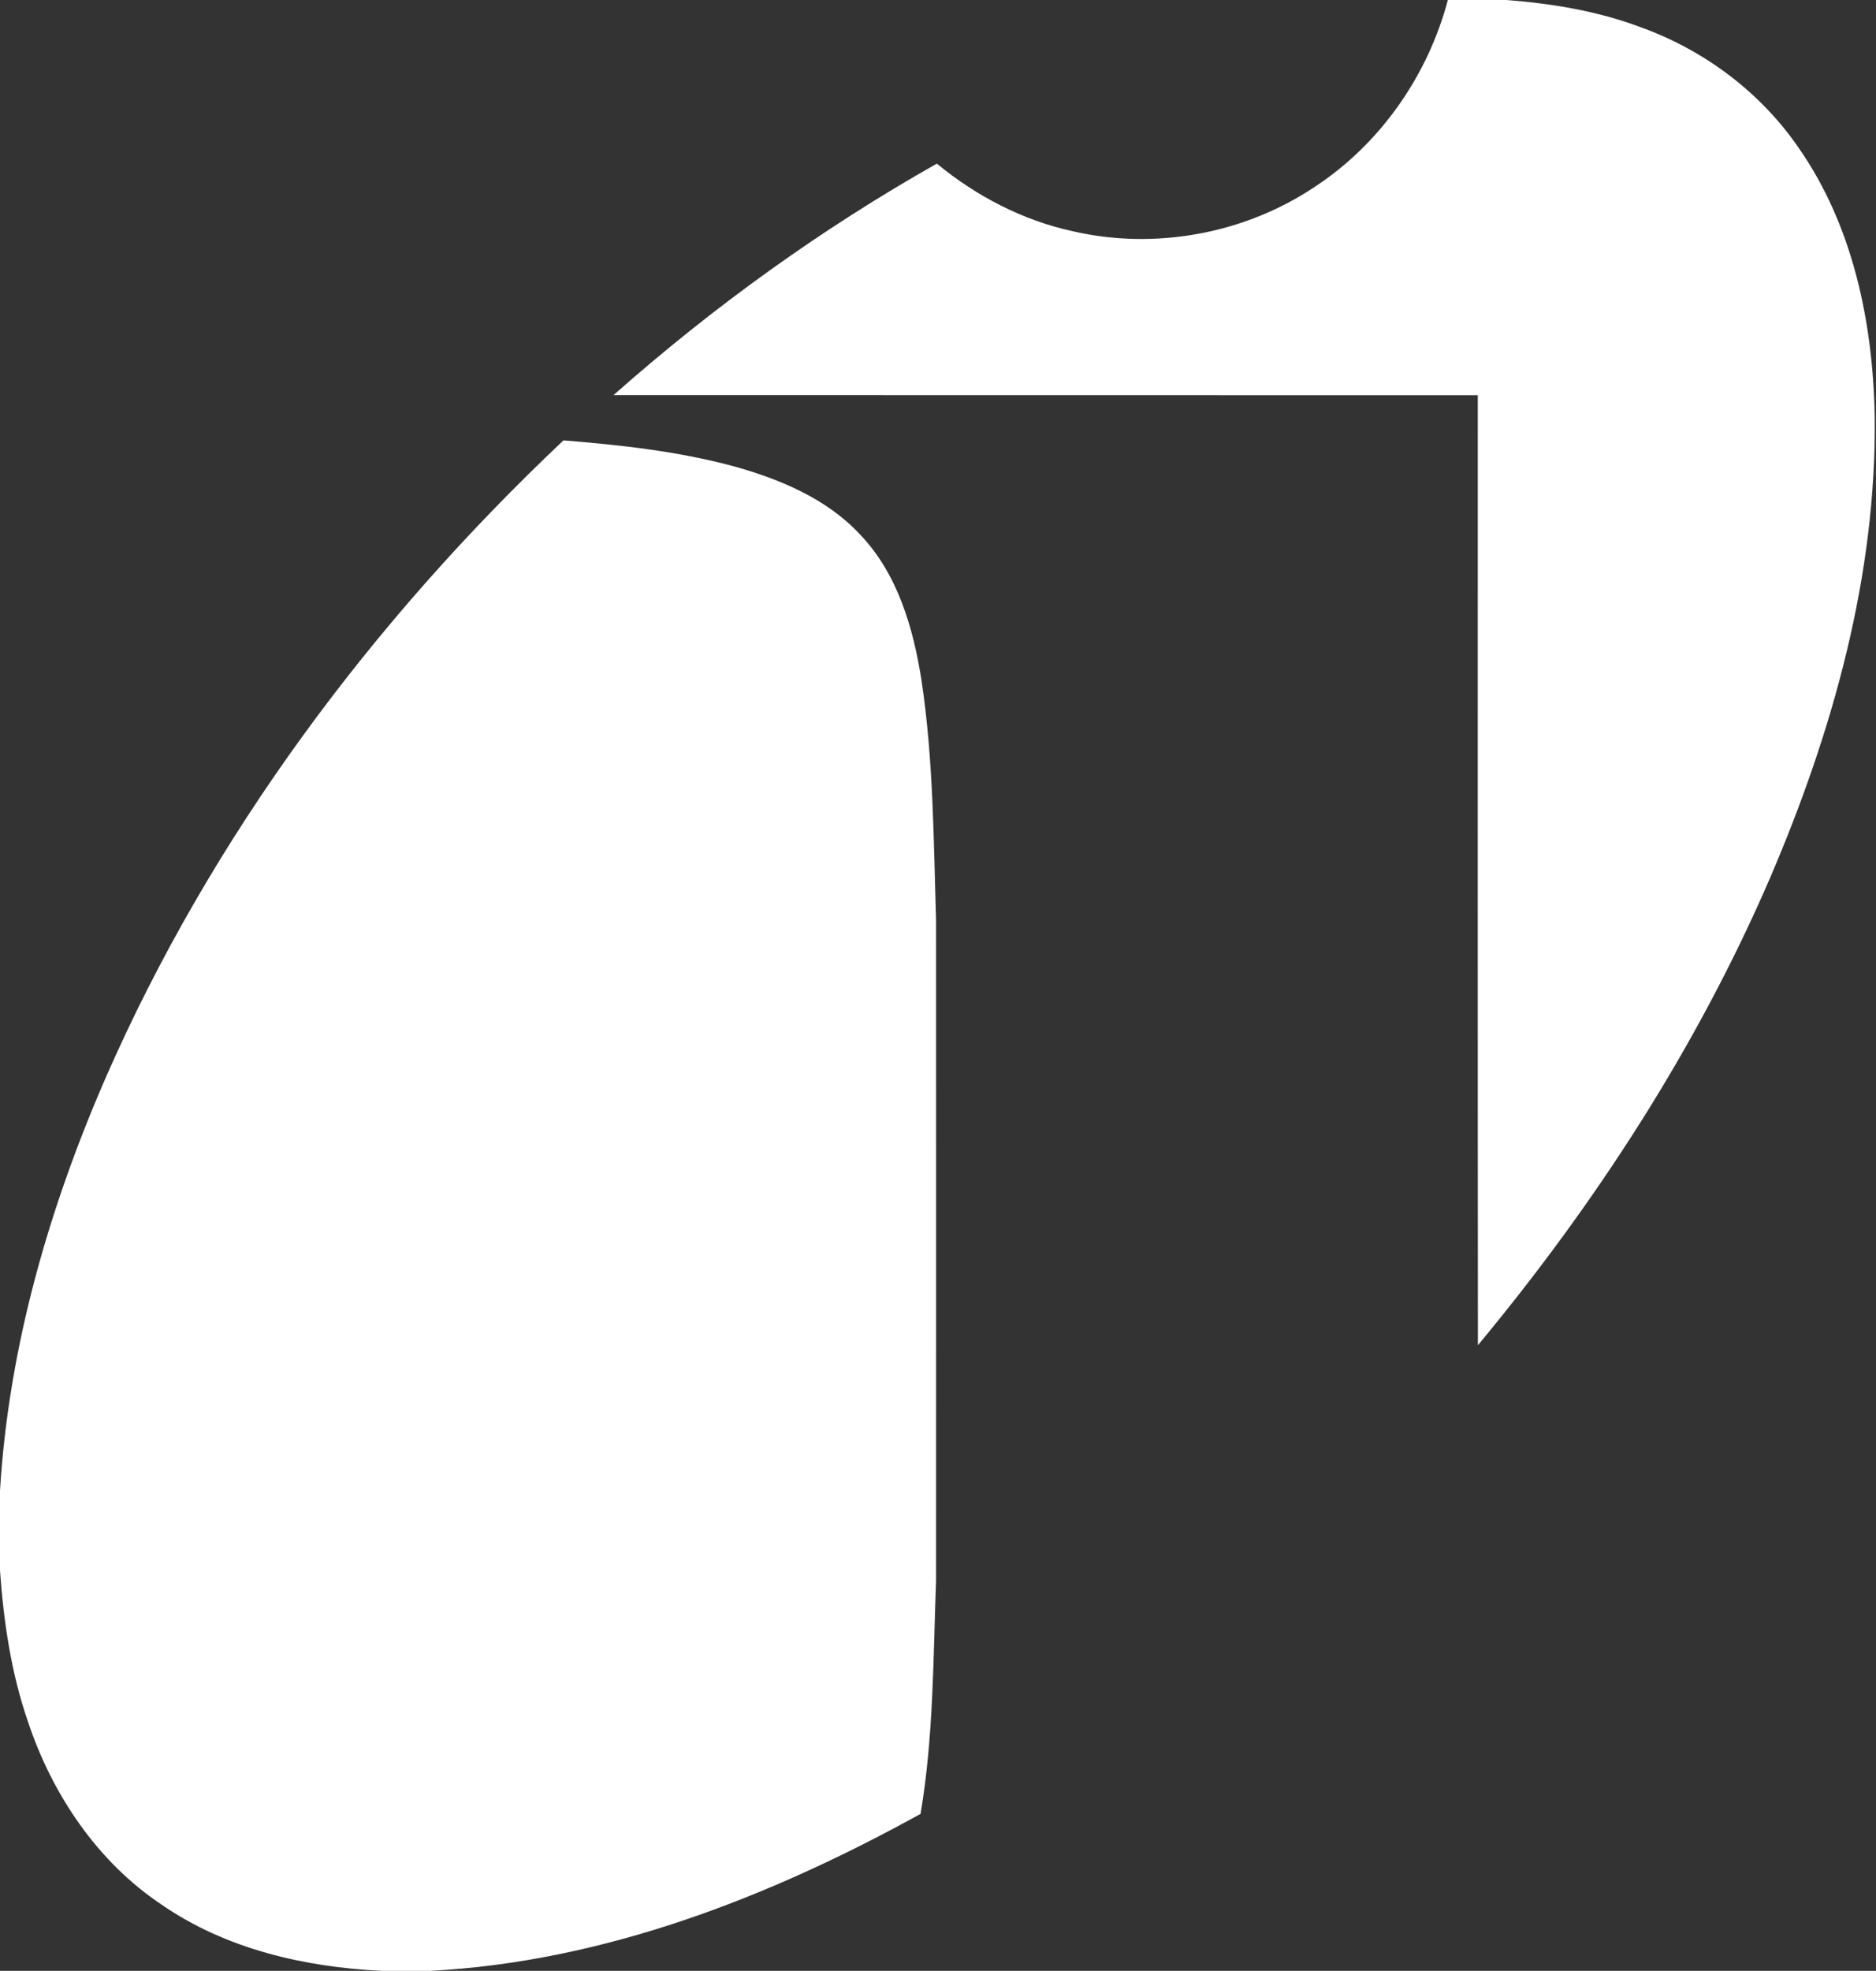 <svg version="1.2" xmlns="http://www.w3.org/2000/svg" viewBox="0 0 1442 1514" width="1442" height="1514">
	<rect x="0" y="0" width="1442" height="1514" fill="#333333" stroke="none"/>
	<title>INFICON-Corporate-Logo-2-Color-svg</title>
	<style>
		.s0 { fill: #ffffff } 
	</style>
	<g id="#2e598aff">
		<path id="Layer" class="s0" d="m1112.9 0h44.9c35 2.7 70 8.4 103 20.8 48.9 17.5 92.5 50 121.9 93 41.5 59.5 56.8 133.4 58.3 204.9 1.7 123-32.4 243.9-80.6 356.1-56.2 130-134.1 249.9-224.4 358.6-0.2-243.3-0.1-486.6-0.1-729.8-221.5-0.1-442.9 0-664.3-0.1 76.4-67.6 159.6-127.6 248.5-177.8 30.4 25 66.2 43.7 104.8 52 63.1 14.5 131.8 1.9 185.6-34.1 50.4-33 87-85.4 102.4-143.6zm-1031.4 827.3c81.3-185.3 204.9-350.5 351.6-489 43.6 3.5 87.4 8.3 129.8 19.6 35.9 9.9 72.2 24.8 98.1 52.6 28.9 30.1 41 71.8 47.3 112 9.2 61 9.3 122.9 11.2 184.4 0 169.1 0.1 338.3 0 507.4-2.2 59.8-1.9 119.9-11.9 179.1-116 64-243.5 113.7-377.1 120.6h-36.7c-59.5-2.8-120.3-16.7-169.9-51.1-49.2-32.9-83.8-84.5-102.4-140.3-12.9-37.3-18.7-76.7-21.5-116v-61.4c6.6-110 37.6-217.3 81.5-317.9z"/>
	</g>
</svg>